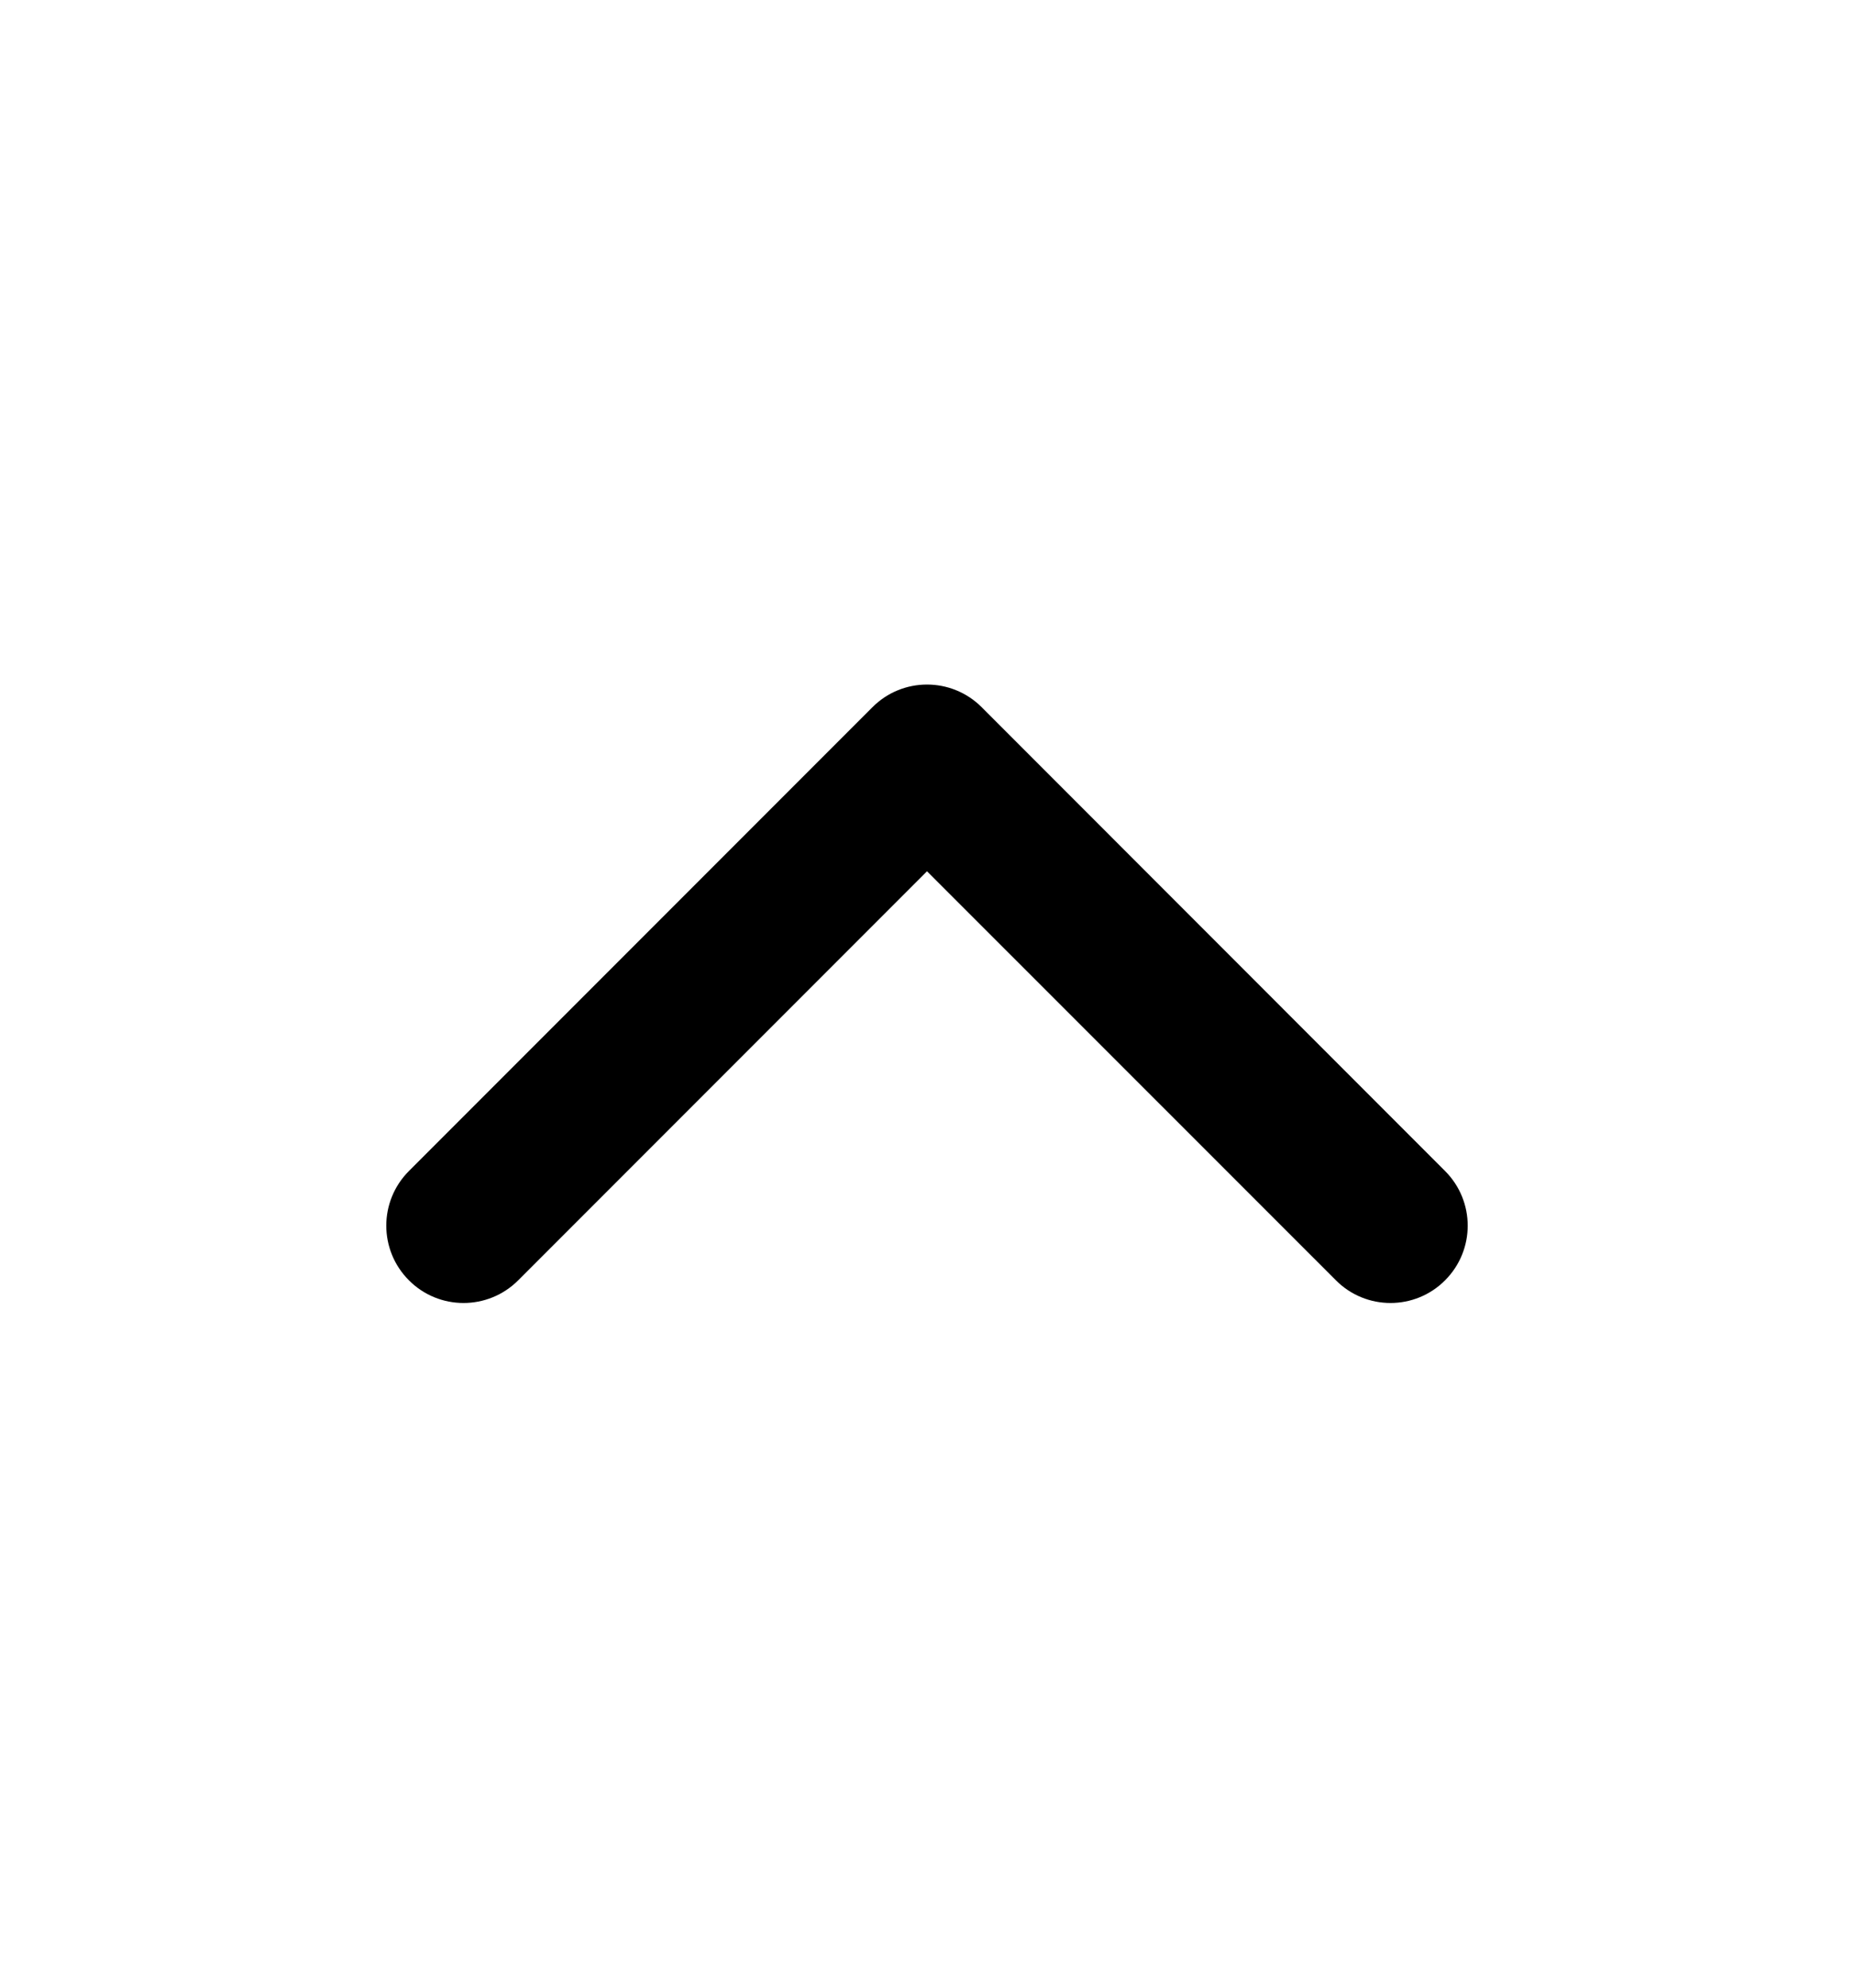 <svg width="14" height="15" viewBox="0 0 14 15" fill="none" xmlns="http://www.w3.org/2000/svg">
<g id="Icon">
<path id="Shape" d="M10.088 9.662C10.315 9.89 10.685 9.89 10.912 9.662C11.14 9.434 11.14 9.065 10.912 8.837L7.413 5.337C7.185 5.109 6.815 5.109 6.588 5.337L3.088 8.837C2.86 9.065 2.86 9.434 3.088 9.662C3.315 9.89 3.685 9.89 3.913 9.662L7 6.575L10.088 9.662Z" fill="currentColor"/>
</g>
</svg>

